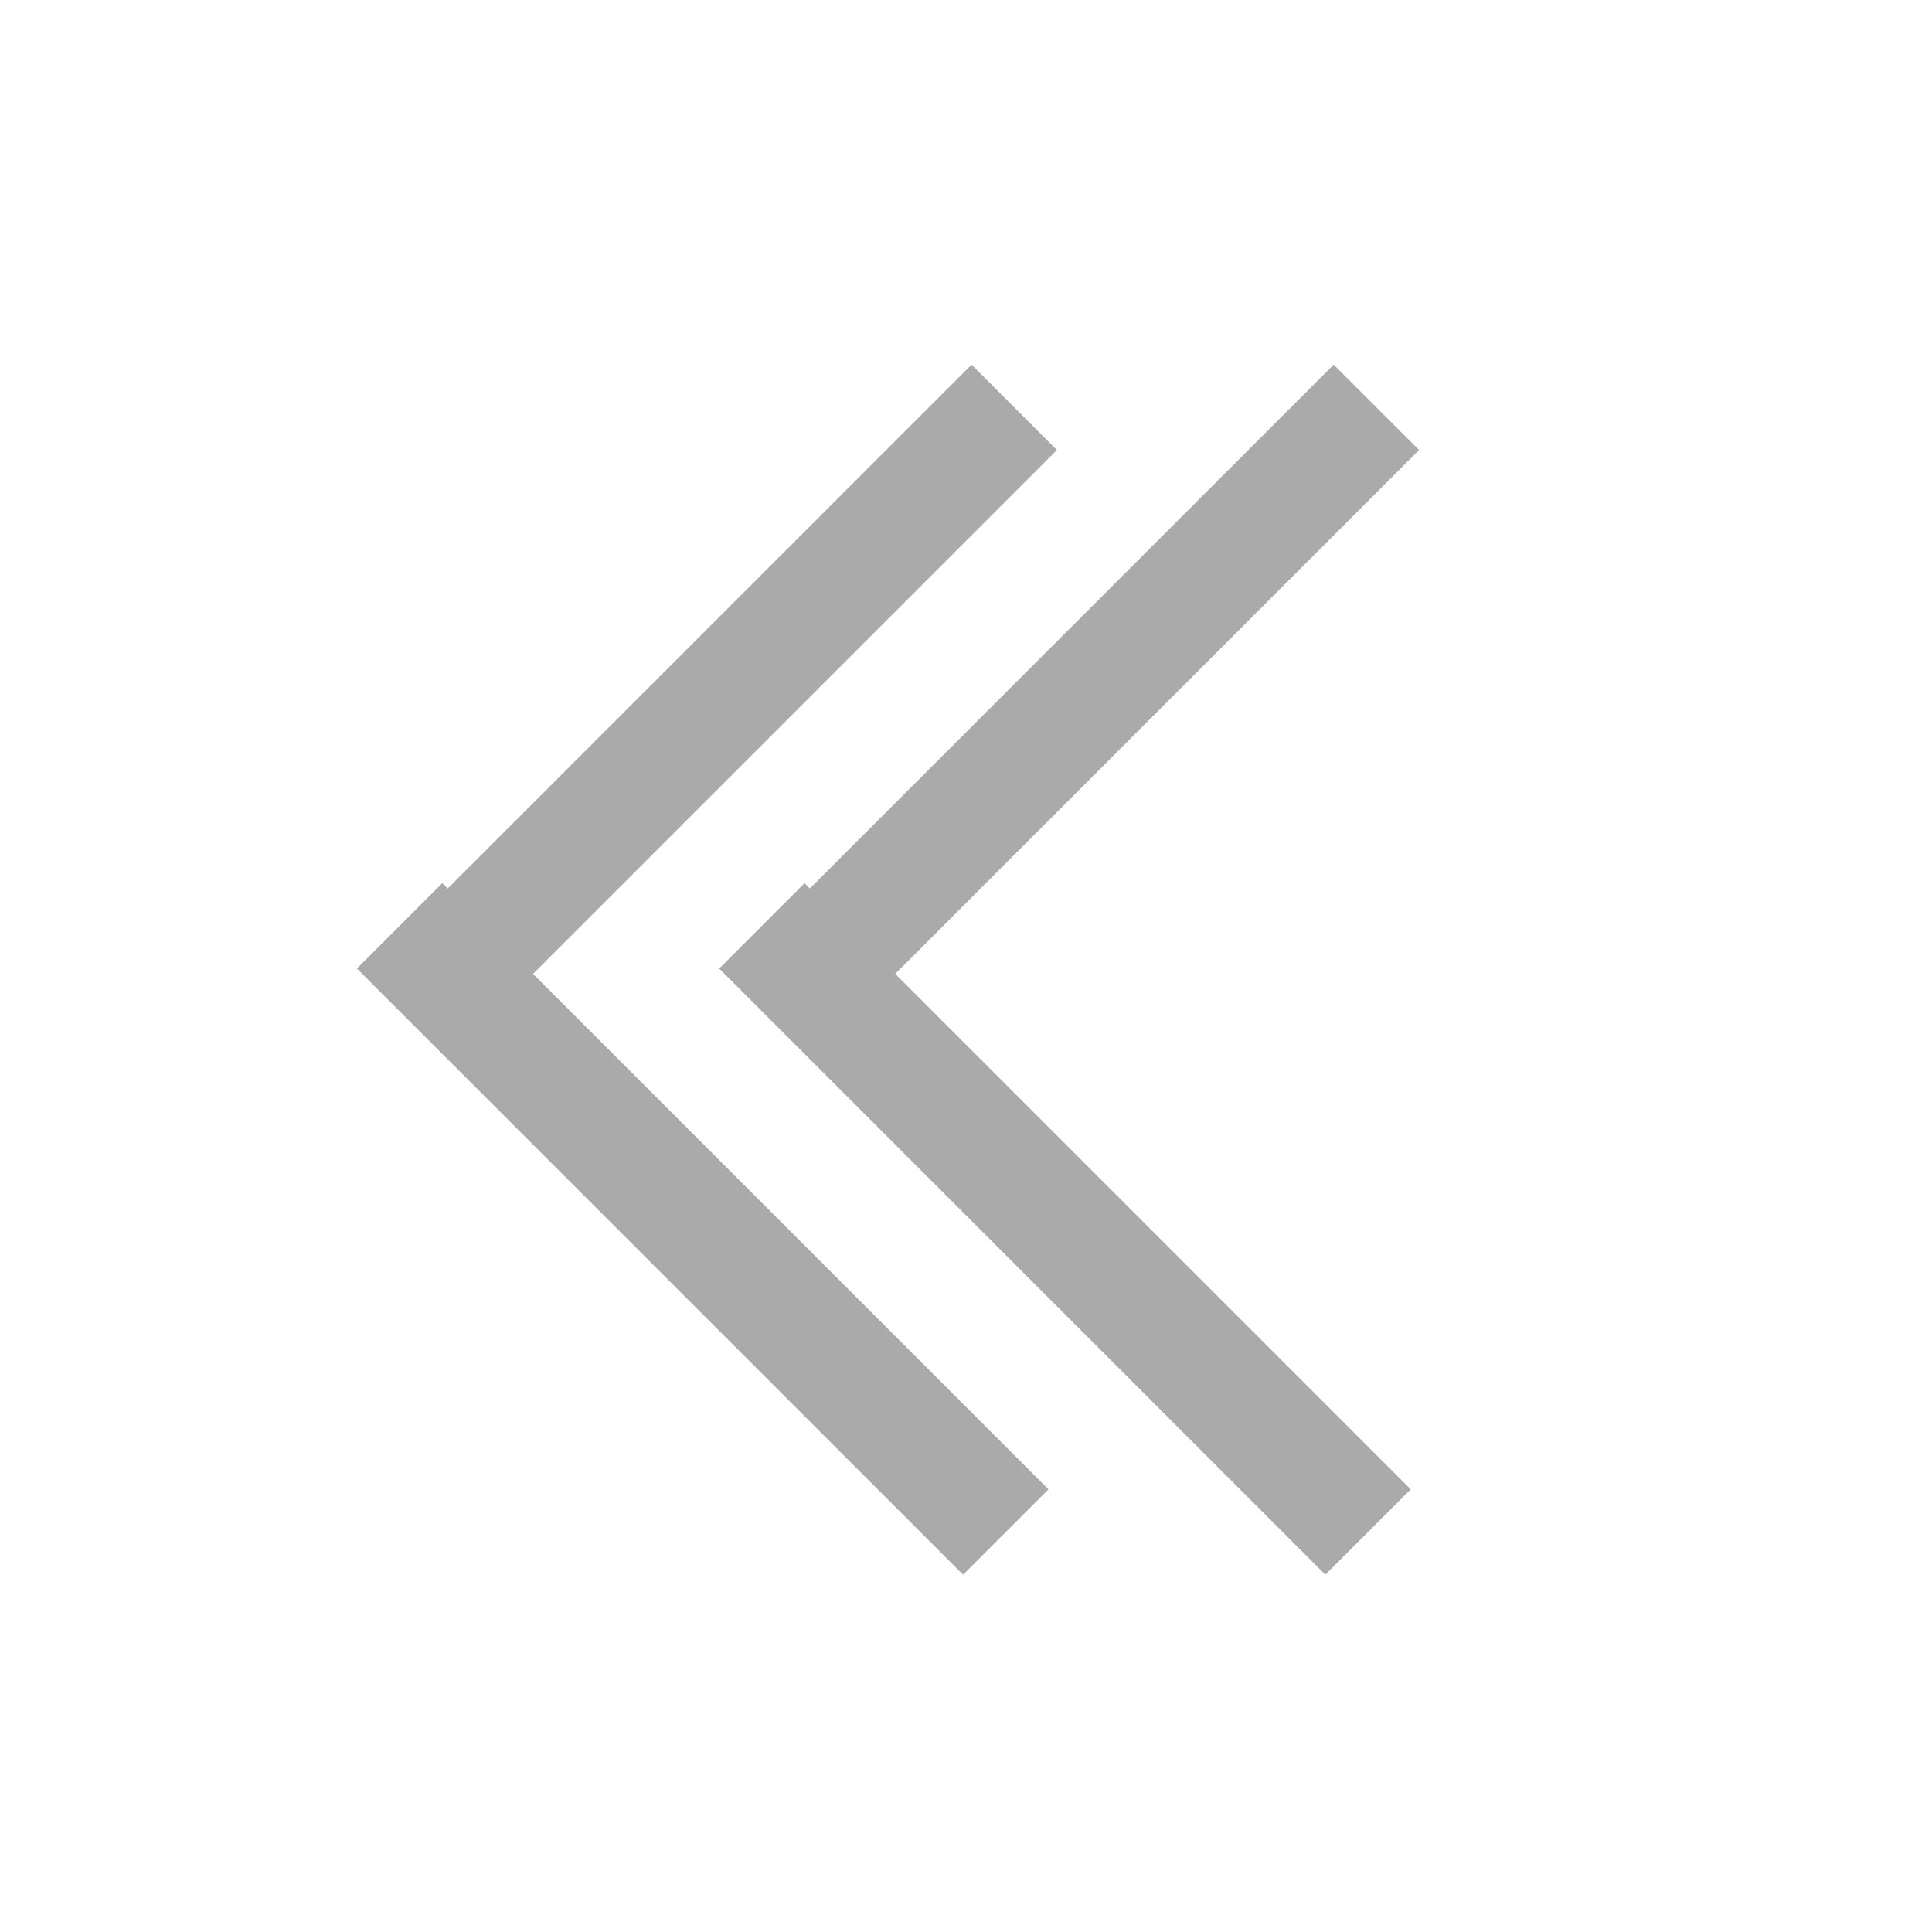 <svg xmlns="http://www.w3.org/2000/svg" xmlns:xlink="http://www.w3.org/1999/xlink" width="16" height="16" viewBox="0 0 16 16"><style>.st1{clip-path:url(#SVGID_00000008849630900026439050000010556971877266733969_)}.st2{fill-rule:evenodd;clip-rule:evenodd}</style><path fill="#aaaaaa" d="m8.683 12.334-.707.707-5.02-5.02.707-.707z" class="st0"/><path fill="#aaaaaa" d="m8.046 3.02.707.707-5.02 5.02-.707-.707zm3.637 9.314-.707.707-5.02-5.02.707-.707z" class="st0"/><path fill="#aaaaaa" d="m11.045 3.02.707.707-5.02 5.02-.707-.707z" class="st0"/></svg>